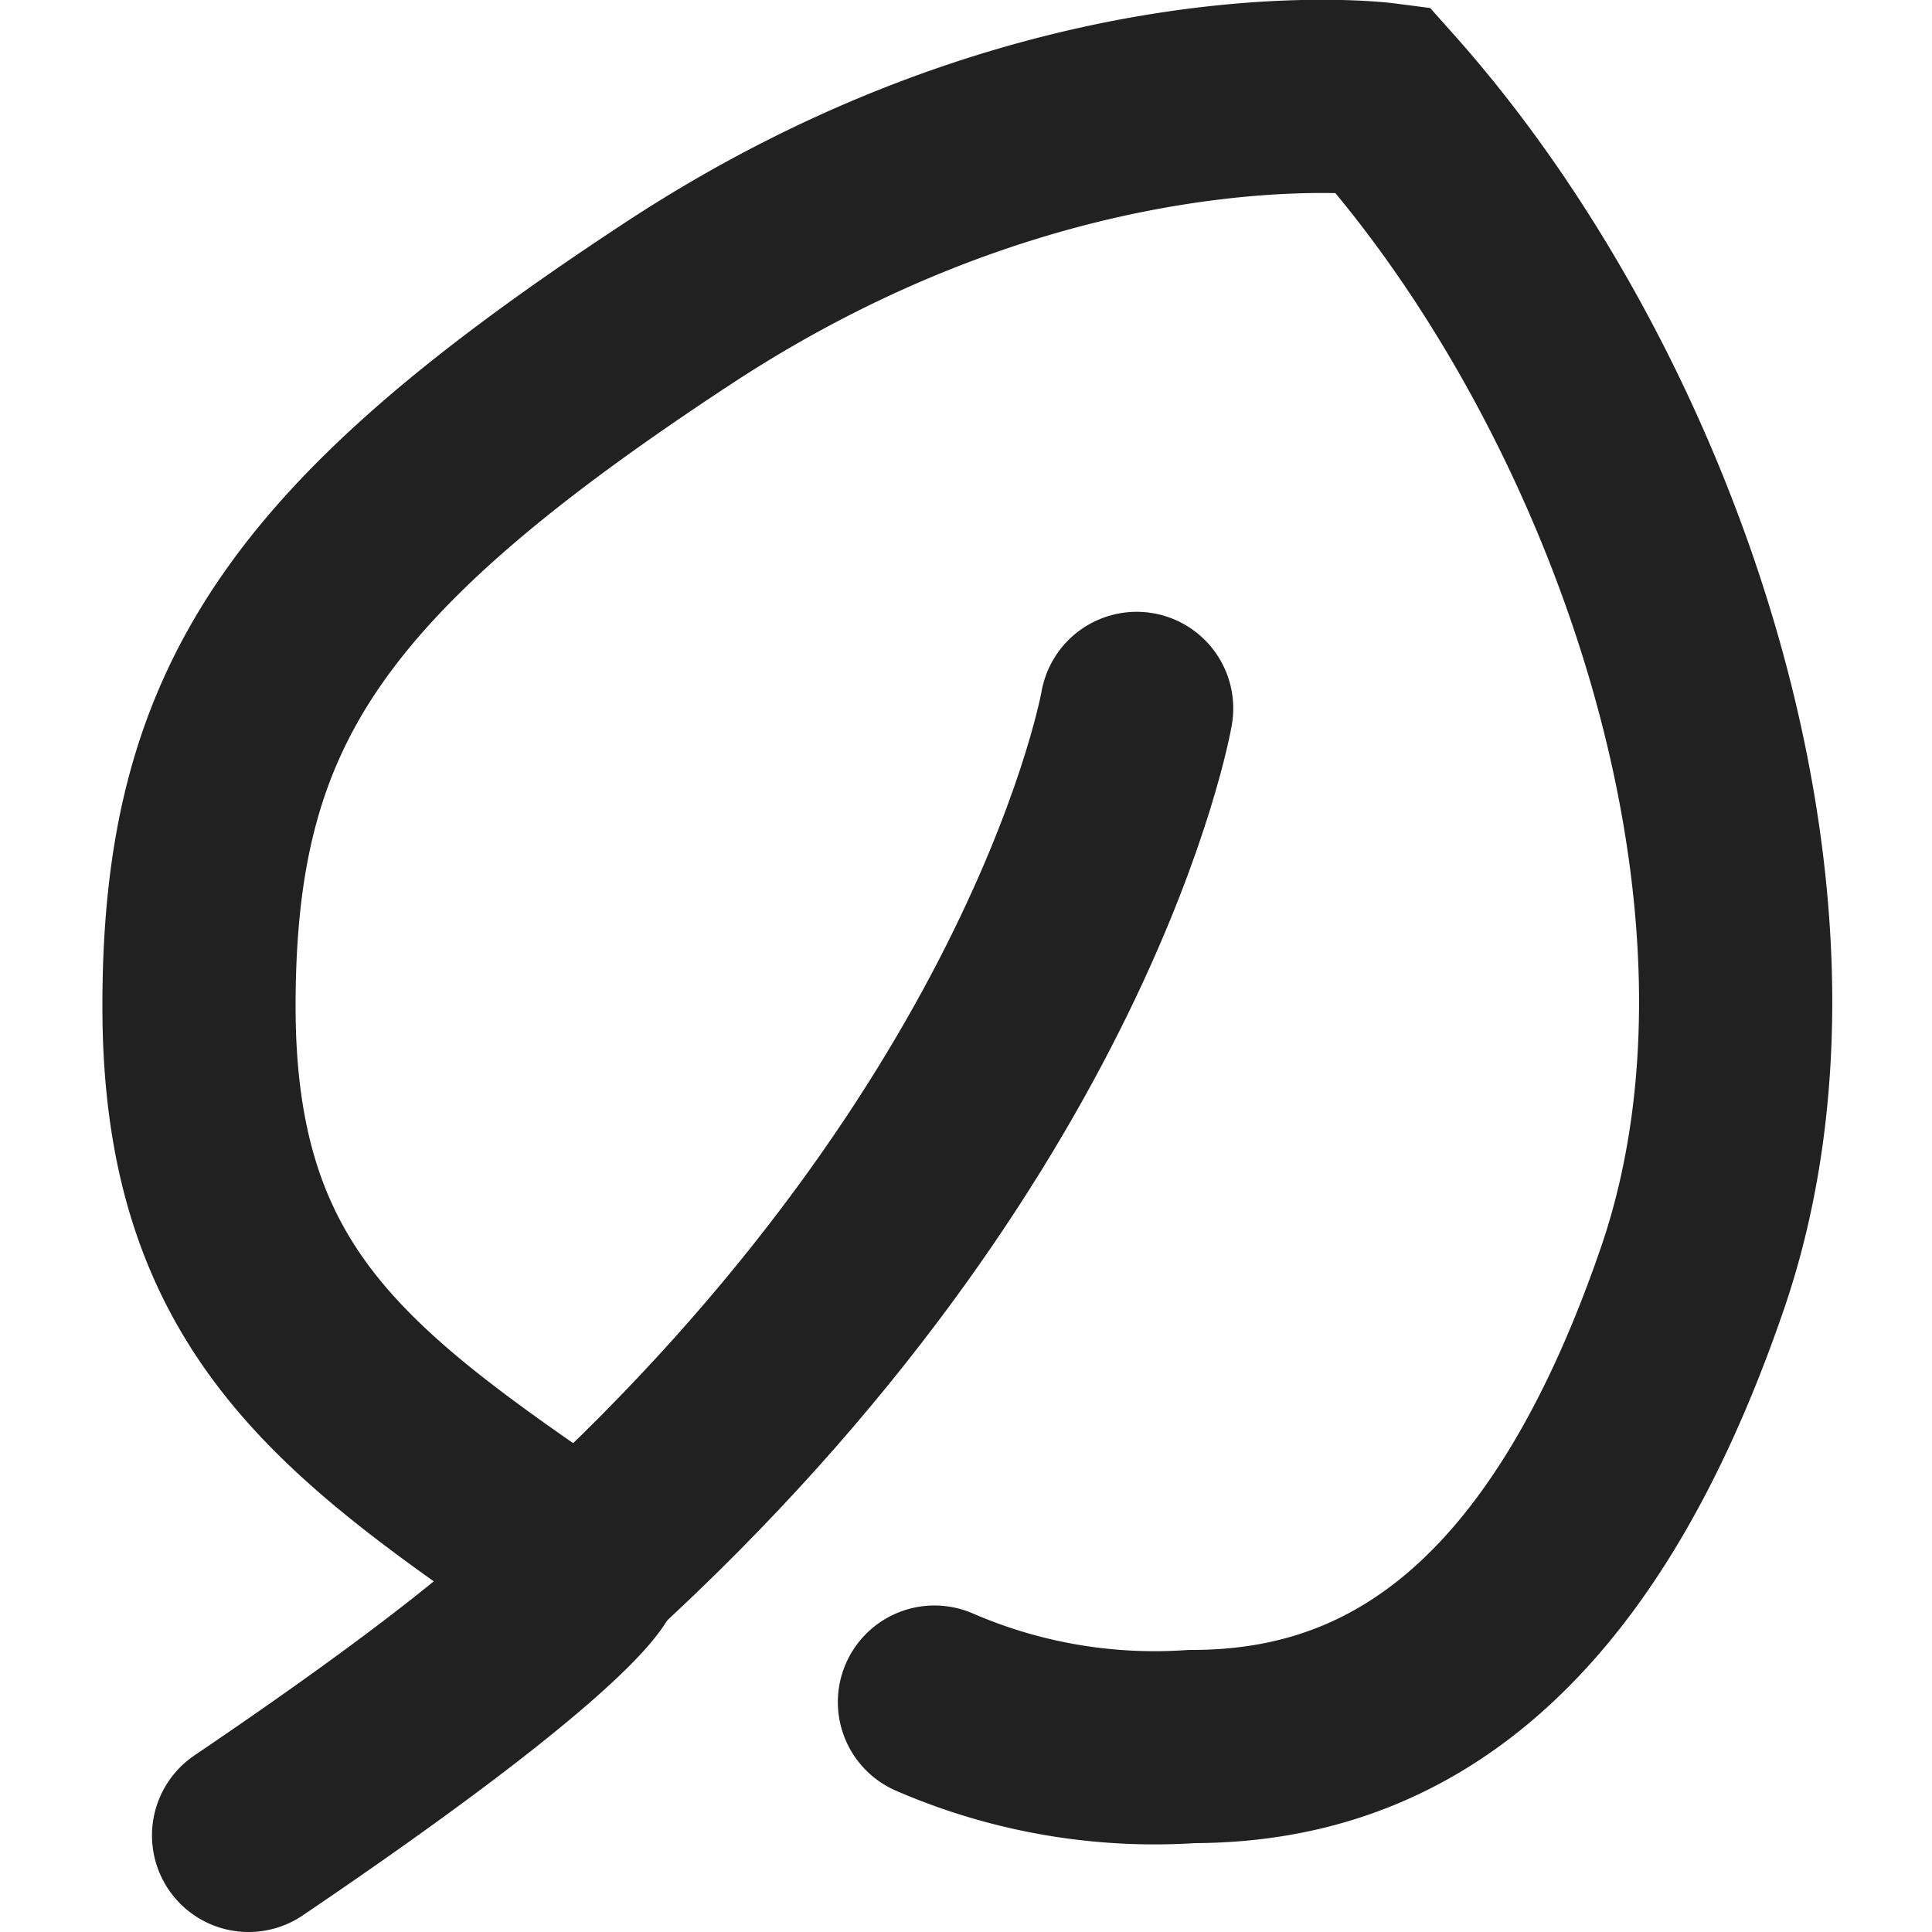 <!-- Copyright (c) 2022 - 2023 Jan Stehno -->
<svg xmlns="http://www.w3.org/2000/svg" viewBox="0 0 30 30">
    <path
        d="M14.51,26.43a8.59,8.59,0,0,0,4,.69c2.76,0,5.75-1.38,7.77-7.27S25.49,6.06,21.46,1.54c0,0-5.1-.66-10.93,3.17S3.09,11,3.09,15.63s2.31,6.21,6,8.73c0,0-.37.85-5.23,4.14"
        fill="none" stroke="#212121" stroke-linecap="round" stroke-width="3" />
    <path d="M17.65,11s-1.12,6.51-8.59,13.32" fill="none" stroke="#212121" stroke-linecap="round"
        stroke-width="3" />
    <rect width="30" height="30" fill="none" />
</svg>